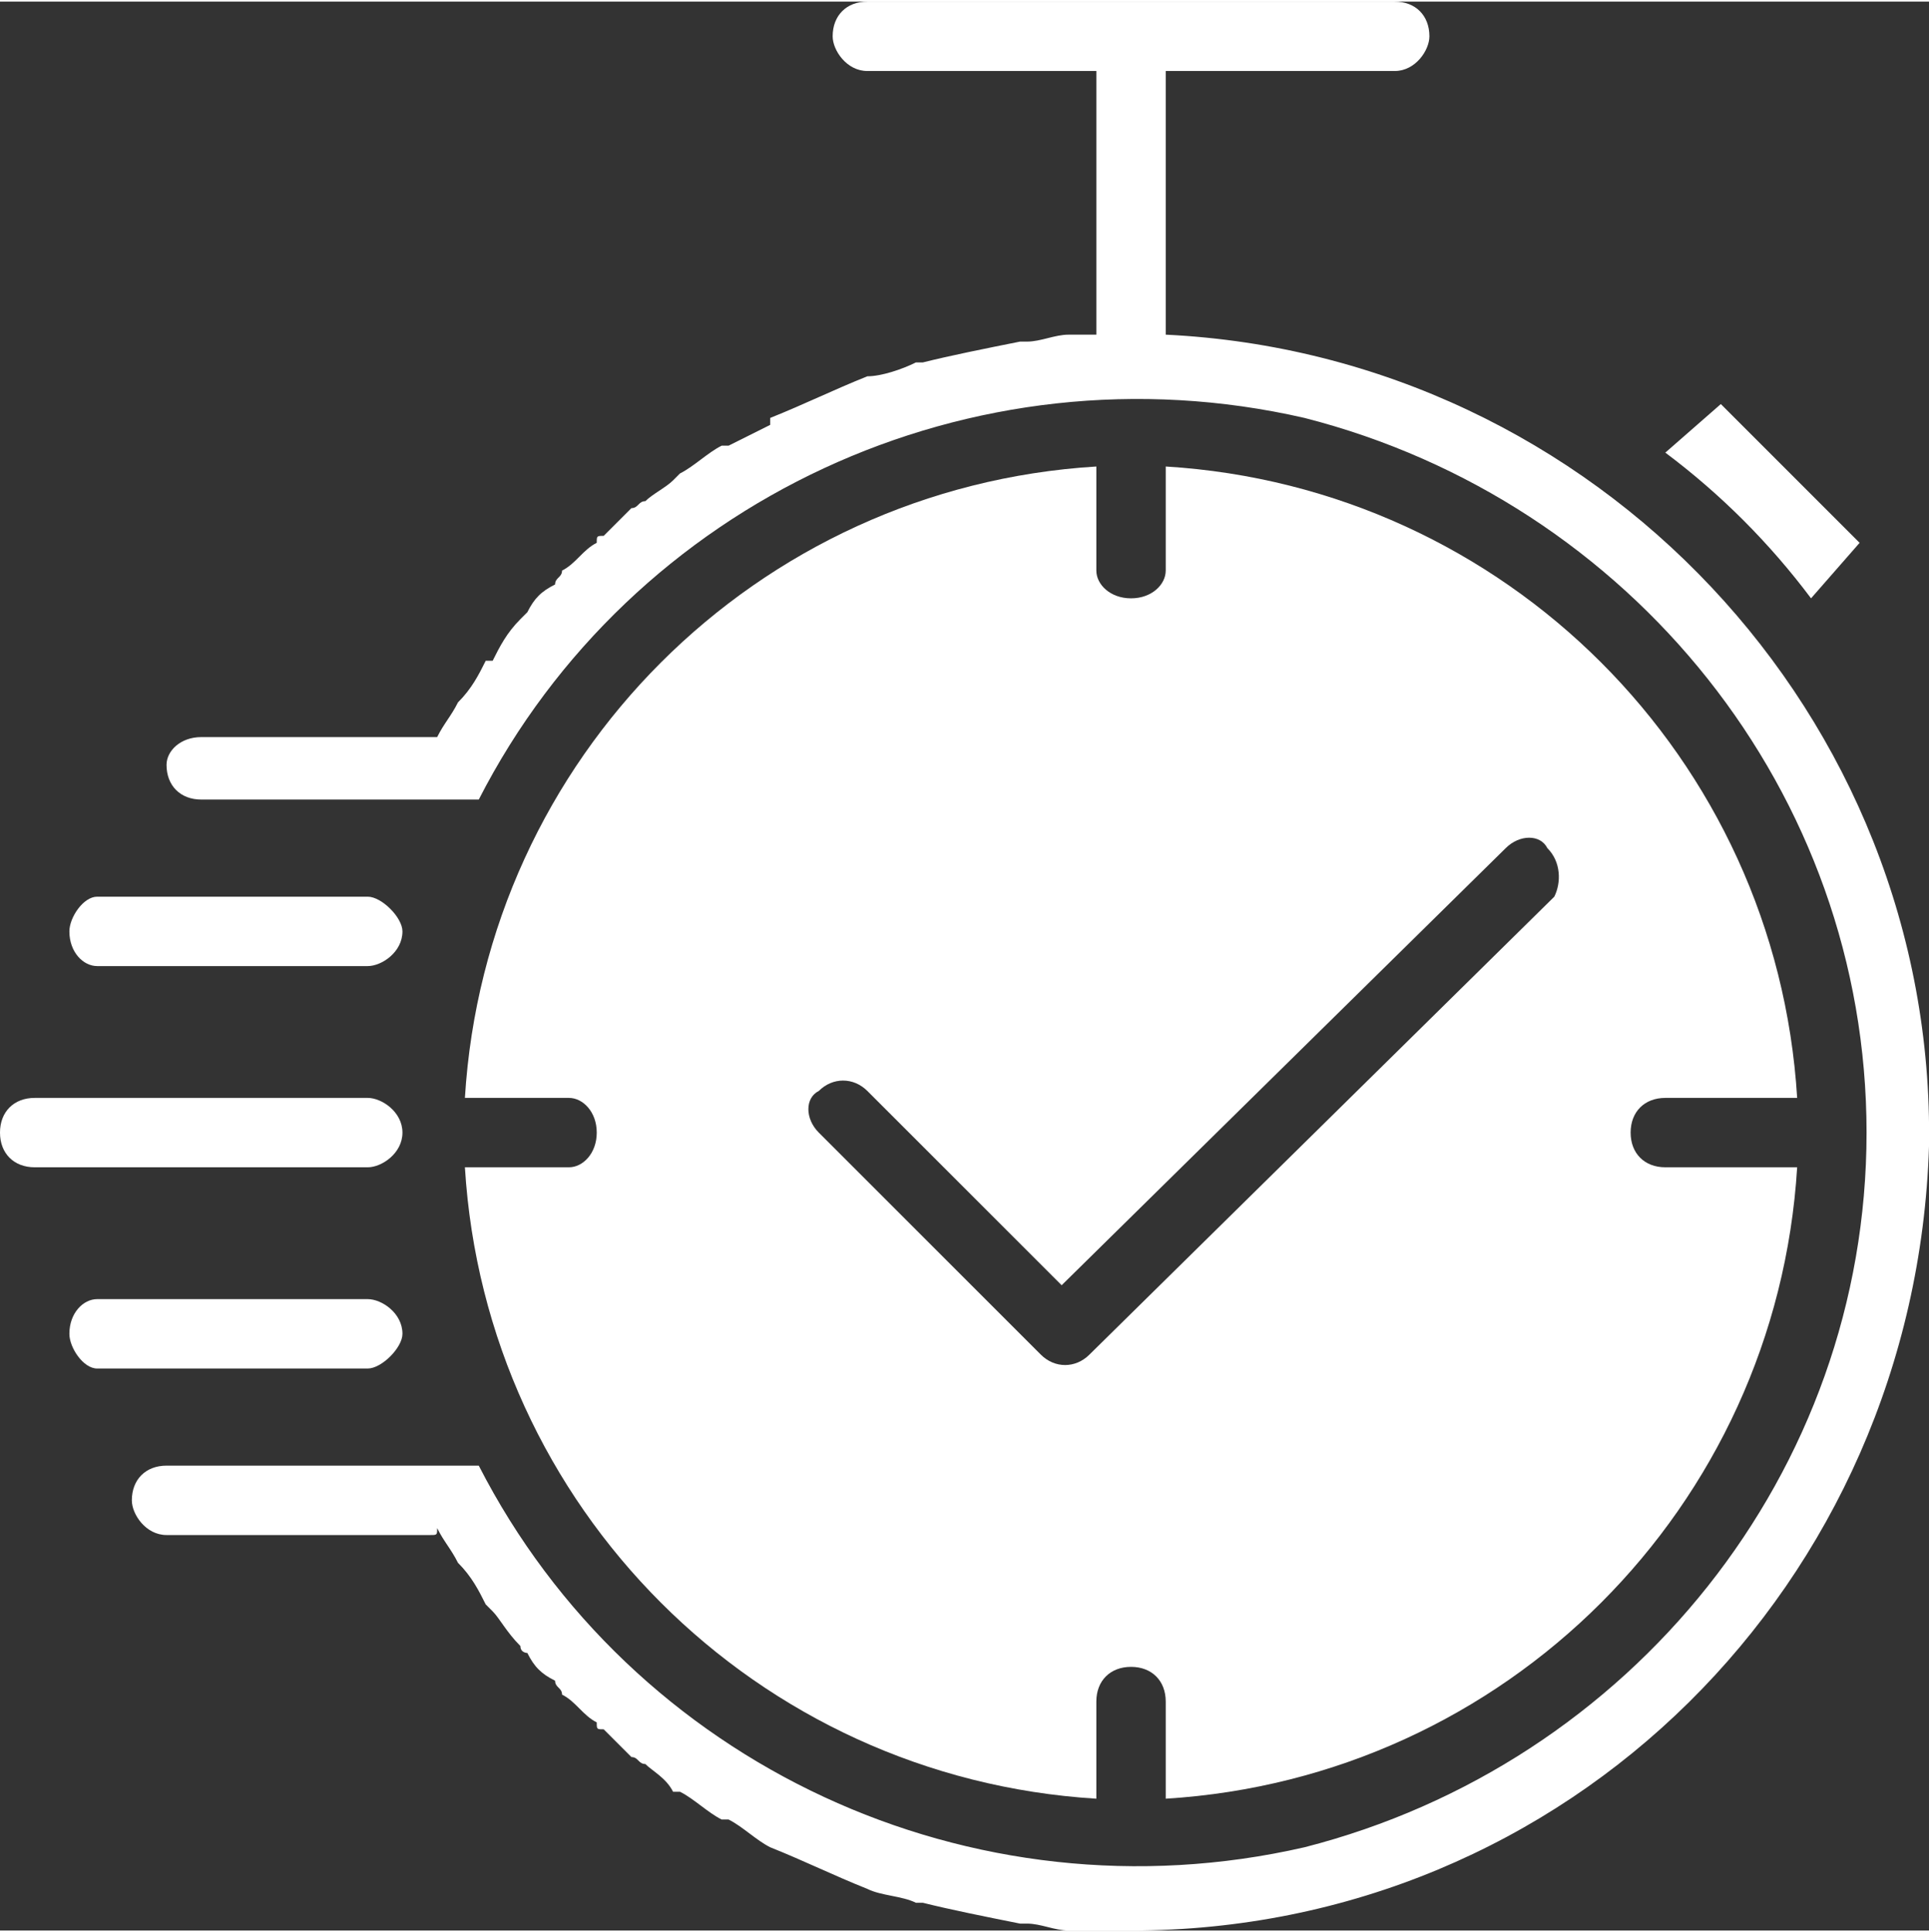 <?xml version="1.0" encoding="UTF-8"?>
<!DOCTYPE svg PUBLIC "-//W3C//DTD SVG 1.1//EN" "http://www.w3.org/Graphics/SVG/1.1/DTD/svg11.dtd">
<!-- Creator: CorelDRAW Home & Student X8 -->
<svg xmlns="http://www.w3.org/2000/svg" xml:space="preserve" width="19.056mm" height="19.088mm" version="1.1" style="shape-rendering:geometricPrecision; text-rendering:geometricPrecision; image-rendering:optimizeQuality; fill-rule:evenodd; clip-rule:evenodd"
viewBox="0 0 278 278"
 xmlns:xlink="http://www.w3.org/1999/xlink">
 <rect x="0" y="0" width="278" height="278" fill="#333333" stroke="none"/>
 <defs>
  <style type="text/css">
   <![CDATA[
    .fil0 {fill:white}
   ]]>
  </style>
 </defs>
 <g id="Camada_x0020_1">
  <g id="stopwatch.svg">
   <path class="fil0" d="M82 168l-15 0c3,49 42,88 91,91l0 -14c0,-3 2,-5 5,-5 3,0 5,2 5,5l0 14c49,-3 88,-42 91,-91l-19 0c-3,0 -5,-2 -5,-5 0,-3 2,-5 5,-5l19 0c-3,-49 -42,-88 -91,-91l0 15c0,2 -2,4 -5,4 -3,0 -5,-2 -5,-4l0 -15c-49,3 -88,42 -91,91l15 0c2,0 4,2 4,5 0,3 -2,5 -4,5zm36 -11c2,-2 5,-2 7,0l28 28 64 -63c2,-2 5,-2 6,0 2,2 2,5 1,7l-67 66c-2,2 -5,2 -7,0l-32 -32c-2,-2 -2,-5 0,-6l0 0zm0 0z"/>
   <path class="fil0" d="M240 65c8,6 15,13 21,21l7 -8 -20 -20 -8 7zm0 0z"/>
   <path class="fil0" d="M91 73c1,0 1,-1 2,-1 -1,0 -1,1 -2,1zm0 0z"/>
   <path class="fil0" d="M86 78c0,-1 0,-1 1,-1 -1,0 -1,0 -1,1zm0 0z"/>
   <path class="fil0" d="M80 84c0,-1 1,-1 1,-2 0,1 -1,1 -1,2zm0 0z"/>
   <path class="fil0" d="M75 89c0,0 1,-1 1,-1 0,0 -1,1 -1,1zm0 0z"/>
   <path class="fil0" d="M111 266c0,0 0,0 0,0 0,0 0,0 0,0zm0 0z"/>
   <path class="fil0" d="M125 272l0 0 0 0zm0 0z"/>
   <path class="fil0" d="M133 274l-1 0 1 0zm0 0z"/>
   <path class="fil0" d="M76 238c0,0 -1,0 -1,-1 0,1 1,1 1,1zm0 0z"/>
   <path class="fil0" d="M148 277c0,0 -1,0 -1,0 0,0 1,0 1,0zm0 0z"/>
   <path class="fil0" d="M156 278c-1,0 -1,0 -2,0 1,0 1,0 2,0zm0 0z"/>
   <path class="fil0" d="M81 244c0,-1 -1,-1 -1,-2 0,1 1,1 1,2zm0 0z"/>
   <path class="fil0" d="M87 249c-1,0 -1,0 -1,-1 0,1 0,1 1,1zm0 0z"/>
   <path class="fil0" d="M105 262c0,0 -1,0 -1,0 0,0 1,0 1,0zm0 0z"/>
   <path class="fil0" d="M93 254c-1,0 -1,-1 -2,-1 1,0 1,1 2,1zm0 0z"/>
   <path class="fil0" d="M98 258c0,0 0,0 -1,0 1,0 1,0 1,0zm0 0z"/>
   <path class="fil0" d="M111 61c0,-1 0,-1 0,-1 0,0 0,0 0,1zm0 0z"/>
   <path class="fil0" d="M104 64c0,0 1,0 1,0 0,0 -1,0 -1,0zm0 0z"/>
   <path class="fil0" d="M97 69c1,-1 1,-1 1,-1 0,0 0,0 -1,1zm0 0z"/>
   <path class="fil0" d="M53 158l-48 0c-3,0 -5,2 -5,5 0,3 2,5 5,5l48 0c2,0 5,-2 5,-5 0,-3 -3,-5 -5,-5zm0 0z"/>
   <path class="fil0" d="M53 129l-39 0c-2,0 -4,3 -4,5 0,3 2,5 4,5l39 0c2,0 5,-2 5,-5 0,-2 -3,-5 -5,-5l0 0zm0 0z"/>
   <path class="fil0" d="M53 187l-39 0c-2,0 -4,2 -4,5 0,2 2,5 4,5l39 0c2,0 5,-3 5,-5 0,-3 -3,-5 -5,-5zm0 0z"/>
   <path class="fil0" d="M168 48c0,0 0,0 0,0l0 -38 33 0c3,0 5,-3 5,-5 0,-3 -2,-5 -5,-5l-76 0c-3,0 -5,2 -5,5 0,2 2,5 5,5l33 0 0 38c0,0 0,0 0,0 0,0 -1,0 -2,0 -1,0 -1,0 -2,0 -2,0 -4,1 -6,1 0,0 -1,0 -1,0 -5,1 -10,2 -14,3l-1 0c-2,1 -5,2 -7,2l0 0c-5,2 -9,4 -14,6 0,0 0,0 0,1 -2,1 -4,2 -6,3 0,0 -1,0 -1,0 -2,1 -4,3 -6,4 0,0 0,0 -1,1 -1,1 -3,2 -4,3 -1,0 -1,1 -2,1 -1,1 -3,3 -4,4 -1,0 -1,0 -1,1 -2,1 -3,3 -5,4 0,1 -1,1 -1,2 -2,1 -3,2 -4,4 0,0 -1,1 -1,1 -2,2 -3,4 -4,6l-1 0c-1,2 -2,4 -4,6 0,0 0,0 0,0 -1,2 -2,3 -3,5 0,0 0,0 -1,0l-33 0c-3,0 -5,2 -5,4 0,3 2,5 5,5l40 0c22,-43 71,-66 119,-55 47,12 81,54 81,103 0,49 -34,91 -81,103 -48,11 -97,-12 -119,-55l-45 0c-3,0 -5,2 -5,5 0,2 2,5 5,5l38 0c1,0 1,0 1,-1 1,2 2,3 3,5 0,0 0,0 0,0 2,2 3,4 4,6l1 1c1,1 2,3 4,5 0,1 1,1 1,1 1,2 2,3 4,4 0,1 1,1 1,2 2,1 3,3 5,4 0,1 0,1 1,1 1,1 3,3 4,4 1,0 1,1 2,1 1,1 3,2 4,4 1,0 1,0 1,0 2,1 4,3 6,4 0,0 1,0 1,0 2,1 4,3 6,4 0,0 0,0 0,0 5,2 9,4 14,6l0 0c2,1 5,1 7,2l1 0c4,1 9,2 14,3 0,0 1,0 1,0 2,0 4,1 6,1 1,0 1,0 2,0 2,0 5,0 7,0 63,0 113,-50 115,-113 1,-62 -48,-114 -110,-117l0 0zm0 0z"/>
  </g>
 </g>
</svg>
